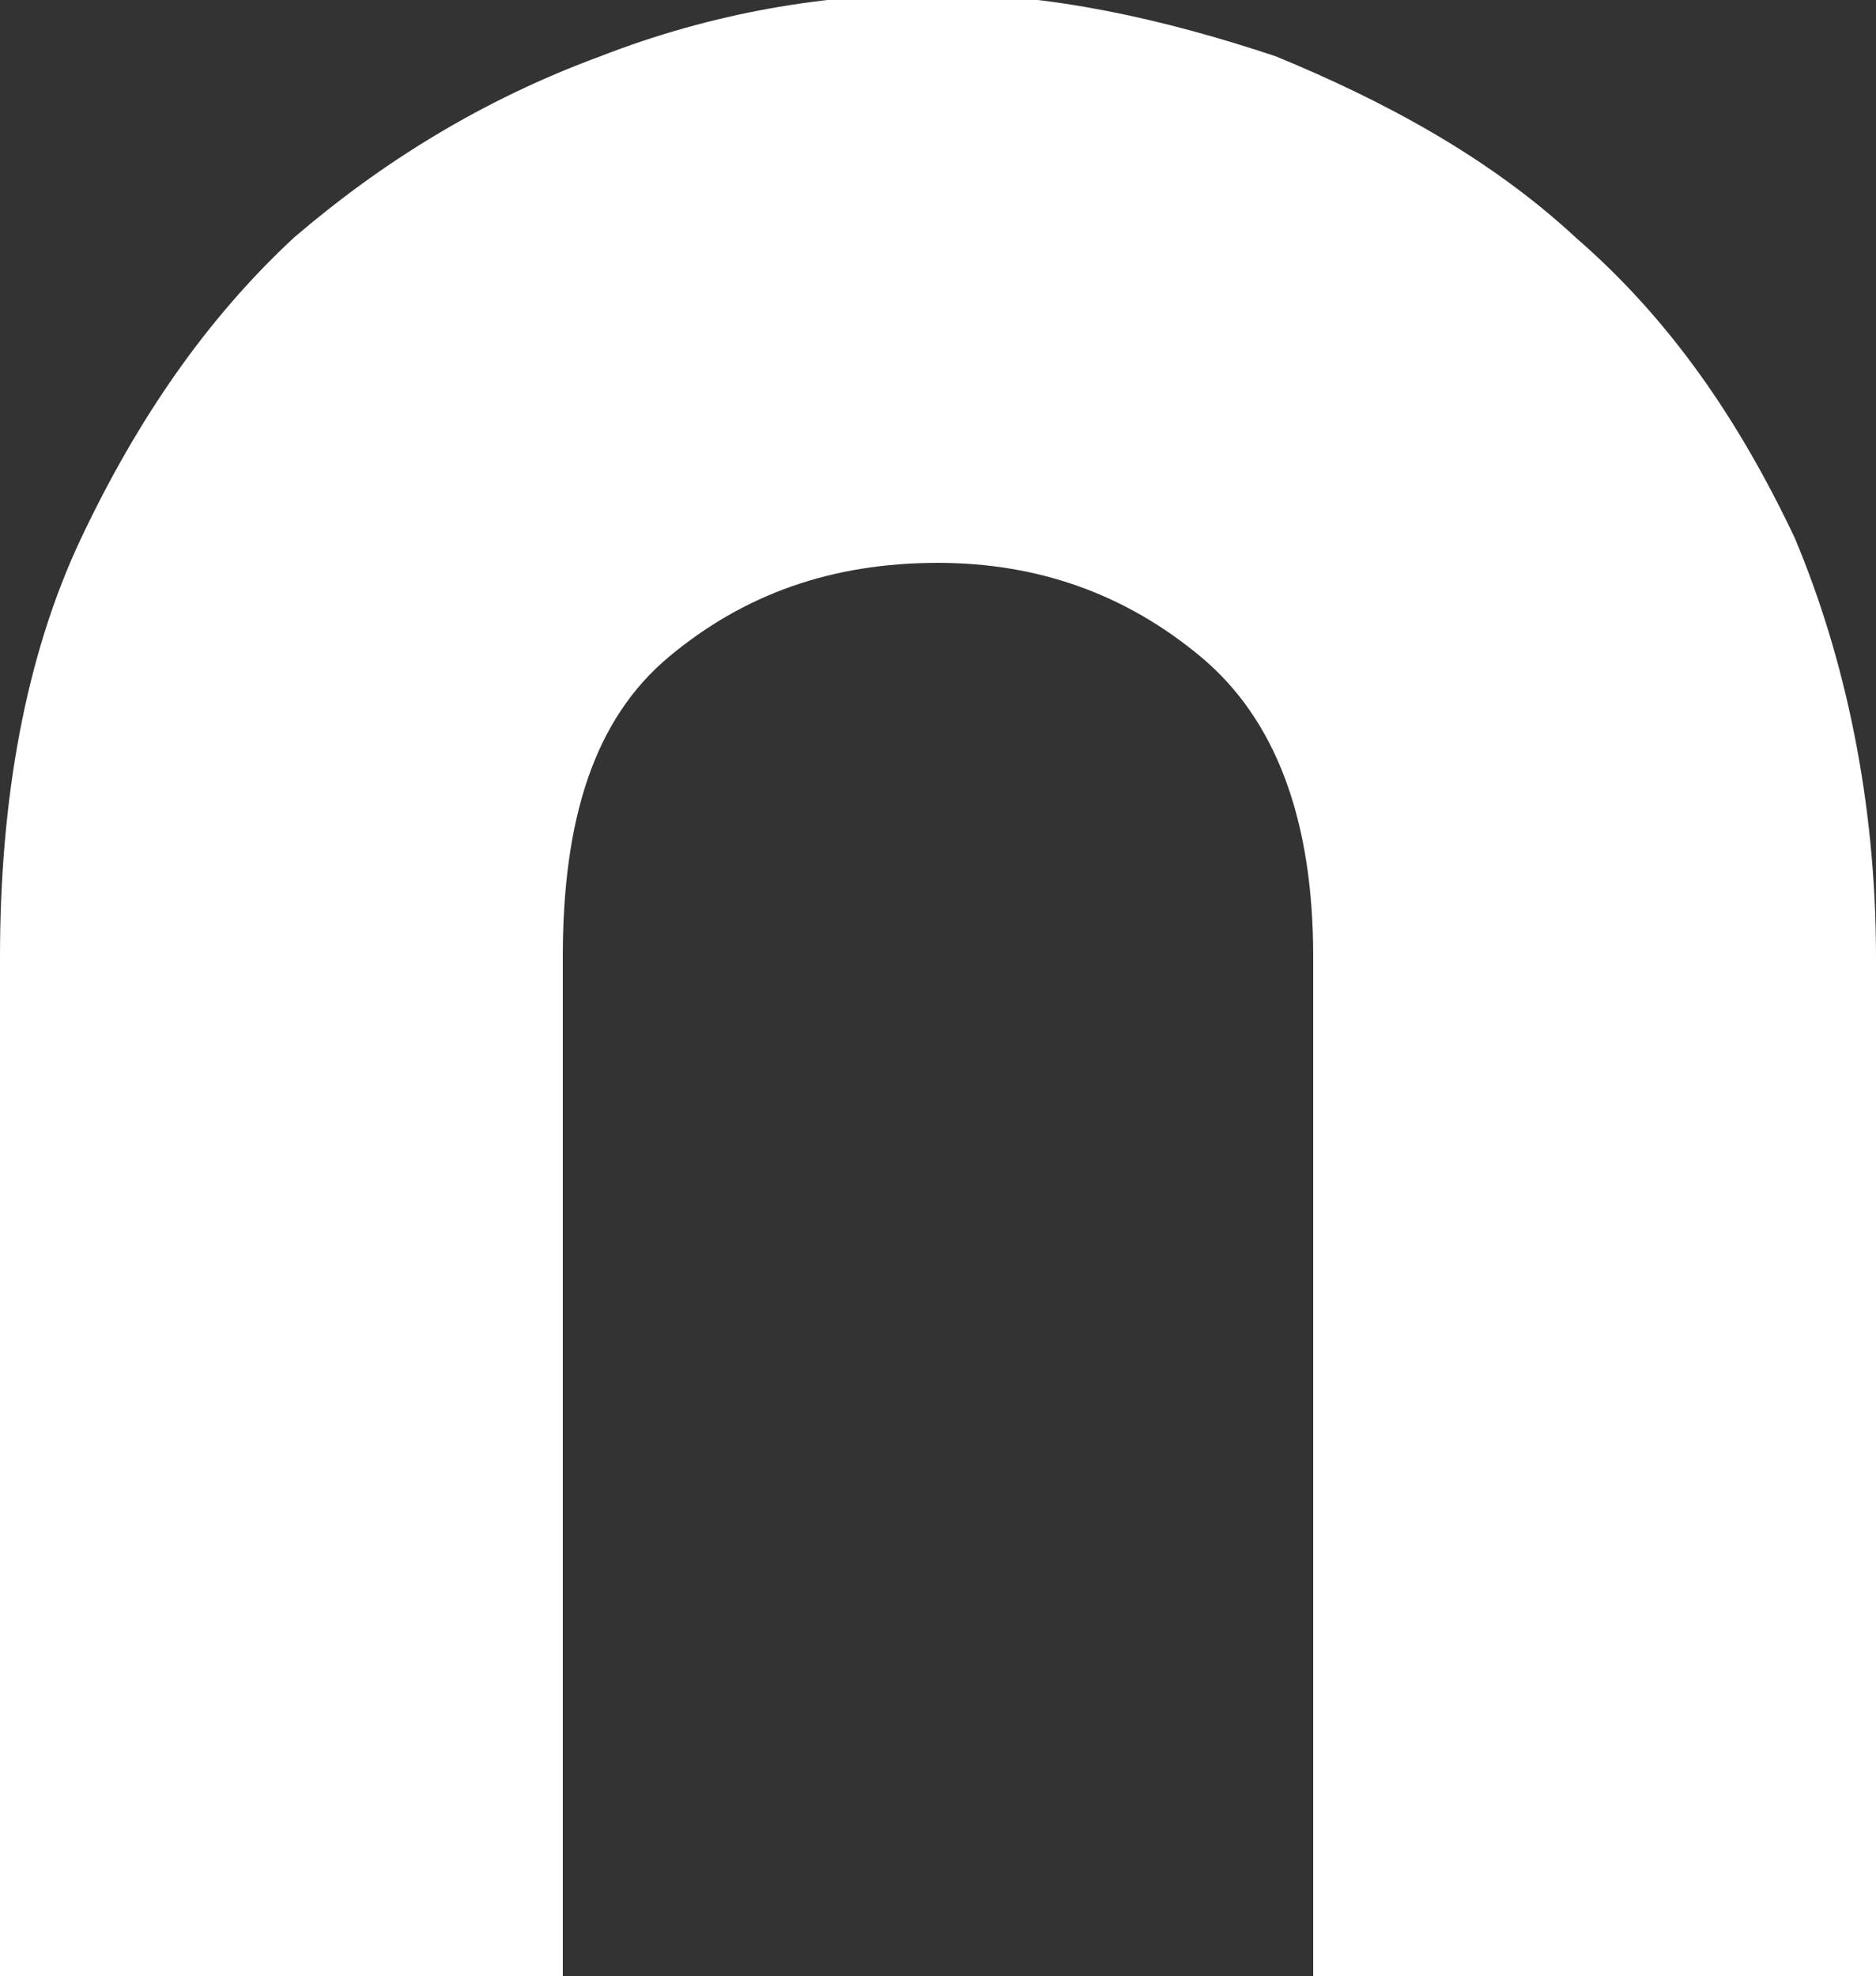 <!-- Generator: Adobe Illustrator 20.1.0, SVG Export Plug-In  -->
<svg version="1.1"
	 xmlns="http://www.w3.org/2000/svg" xmlns:xlink="http://www.w3.org/1999/xlink" xmlns:a="http://ns.adobe.com/AdobeSVGViewerExtensions/3.0/"
	 x="0px" y="0px" width="30px" height="31.6px" viewBox="0 0 30 31.6" style="enable-background:new 0 0 30 31.6;"
	 xml:space="preserve">
<rect x="0" y="0" width="30" height="31.6" fill="#333333" stroke="none"/>
<style type="text/css">
	.st0{fill:#FFFFFF;}
</style>
<defs>
</defs>
<path class="st0" d="M28.7,8.6c-0.9-1.9-2-3.5-3.5-4.8c-1.4-1.3-3.1-2.2-4.8-2.9c-1.8-0.6-3.6-1-5.4-1c-1.8,0-3.6,0.3-5.4,1
	C7.7,1.6,6.1,2.6,4.7,3.8C3.3,5.1,2.2,6.7,1.3,8.6C0.4,10.5,0,12.8,0,15.3v16.3h9V15.3c0-2.2,0.5-3.8,1.7-4.8C11.9,9.5,13.3,9,15,9
	c1.6,0,3,0.5,4.2,1.5c1.2,1,1.8,2.6,1.8,4.8v16.3h9V15.3C30,12.8,29.5,10.5,28.7,8.6z"/>
</svg>
